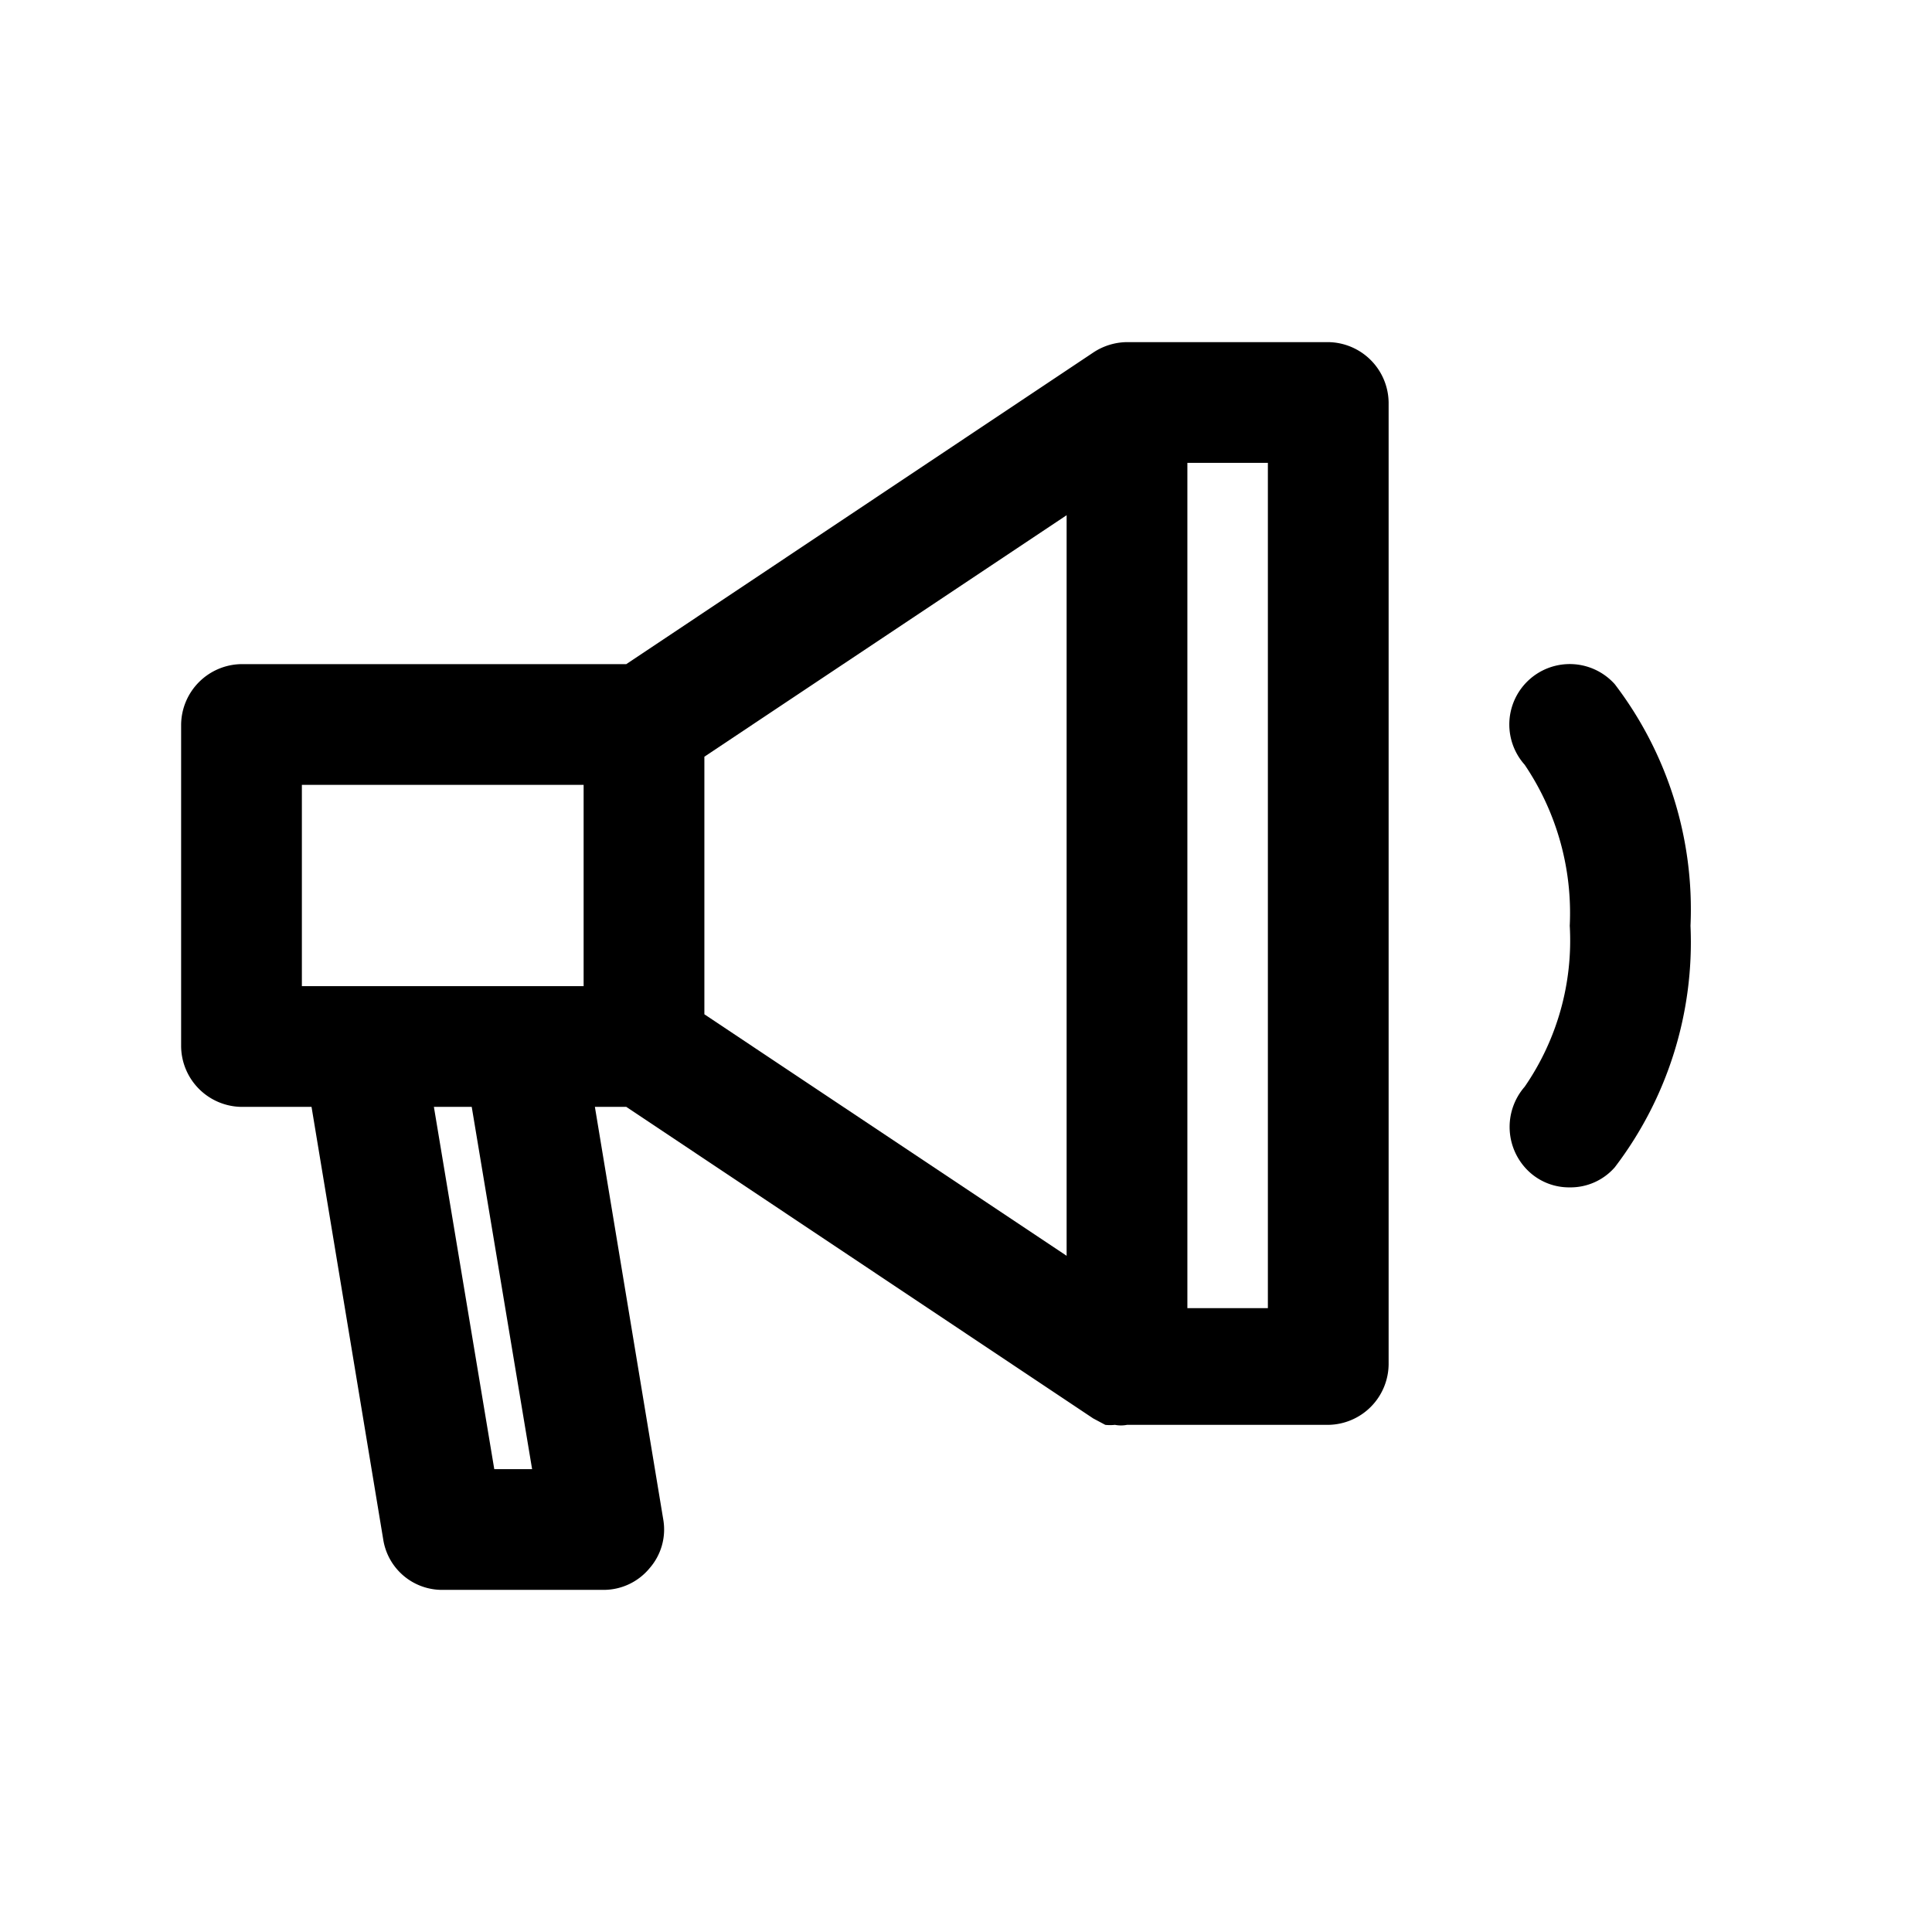 <svg id="Symbol" xmlns="http://www.w3.org/2000/svg" viewBox="0 0 24 24"><path d="M16.5,4.25H14a.77.77,0,0,0-.42.13L7.78,8.25H3A.76.76,0,0,0,2.25,9v4a.76.76,0,0,0,.75.75h.87l.89,5.37a.74.74,0,0,0,.74.63h2a.74.74,0,0,0,.57-.27.73.73,0,0,0,.17-.6l-.85-5.13h.39l5.8,3.87.15.08a.53.53,0,0,0,.12,0,.39.39,0,0,0,.15,0h2.5a.76.76,0,0,0,.75-.75V5A.76.76,0,0,0,16.5,4.25Zm-10.36,14-.75-4.5h.47l.75,4.5Zm1.11-6H3.75V9.75h3.5ZM8.75,9.4l4.5-3v9.2l-4.5-3Zm7,6.85h-1V5.75h1Z"/><path d="M19.5,14.75a.73.73,0,0,1-.5-.19.76.76,0,0,1-.06-1.06,3.2,3.2,0,0,0,.56-2,3.29,3.29,0,0,0-.56-2,.75.75,0,0,1,1.12-1,4.61,4.61,0,0,1,.94,3,4.61,4.61,0,0,1-.94,3A.73.73,0,0,1,19.5,14.75Z"/></svg>